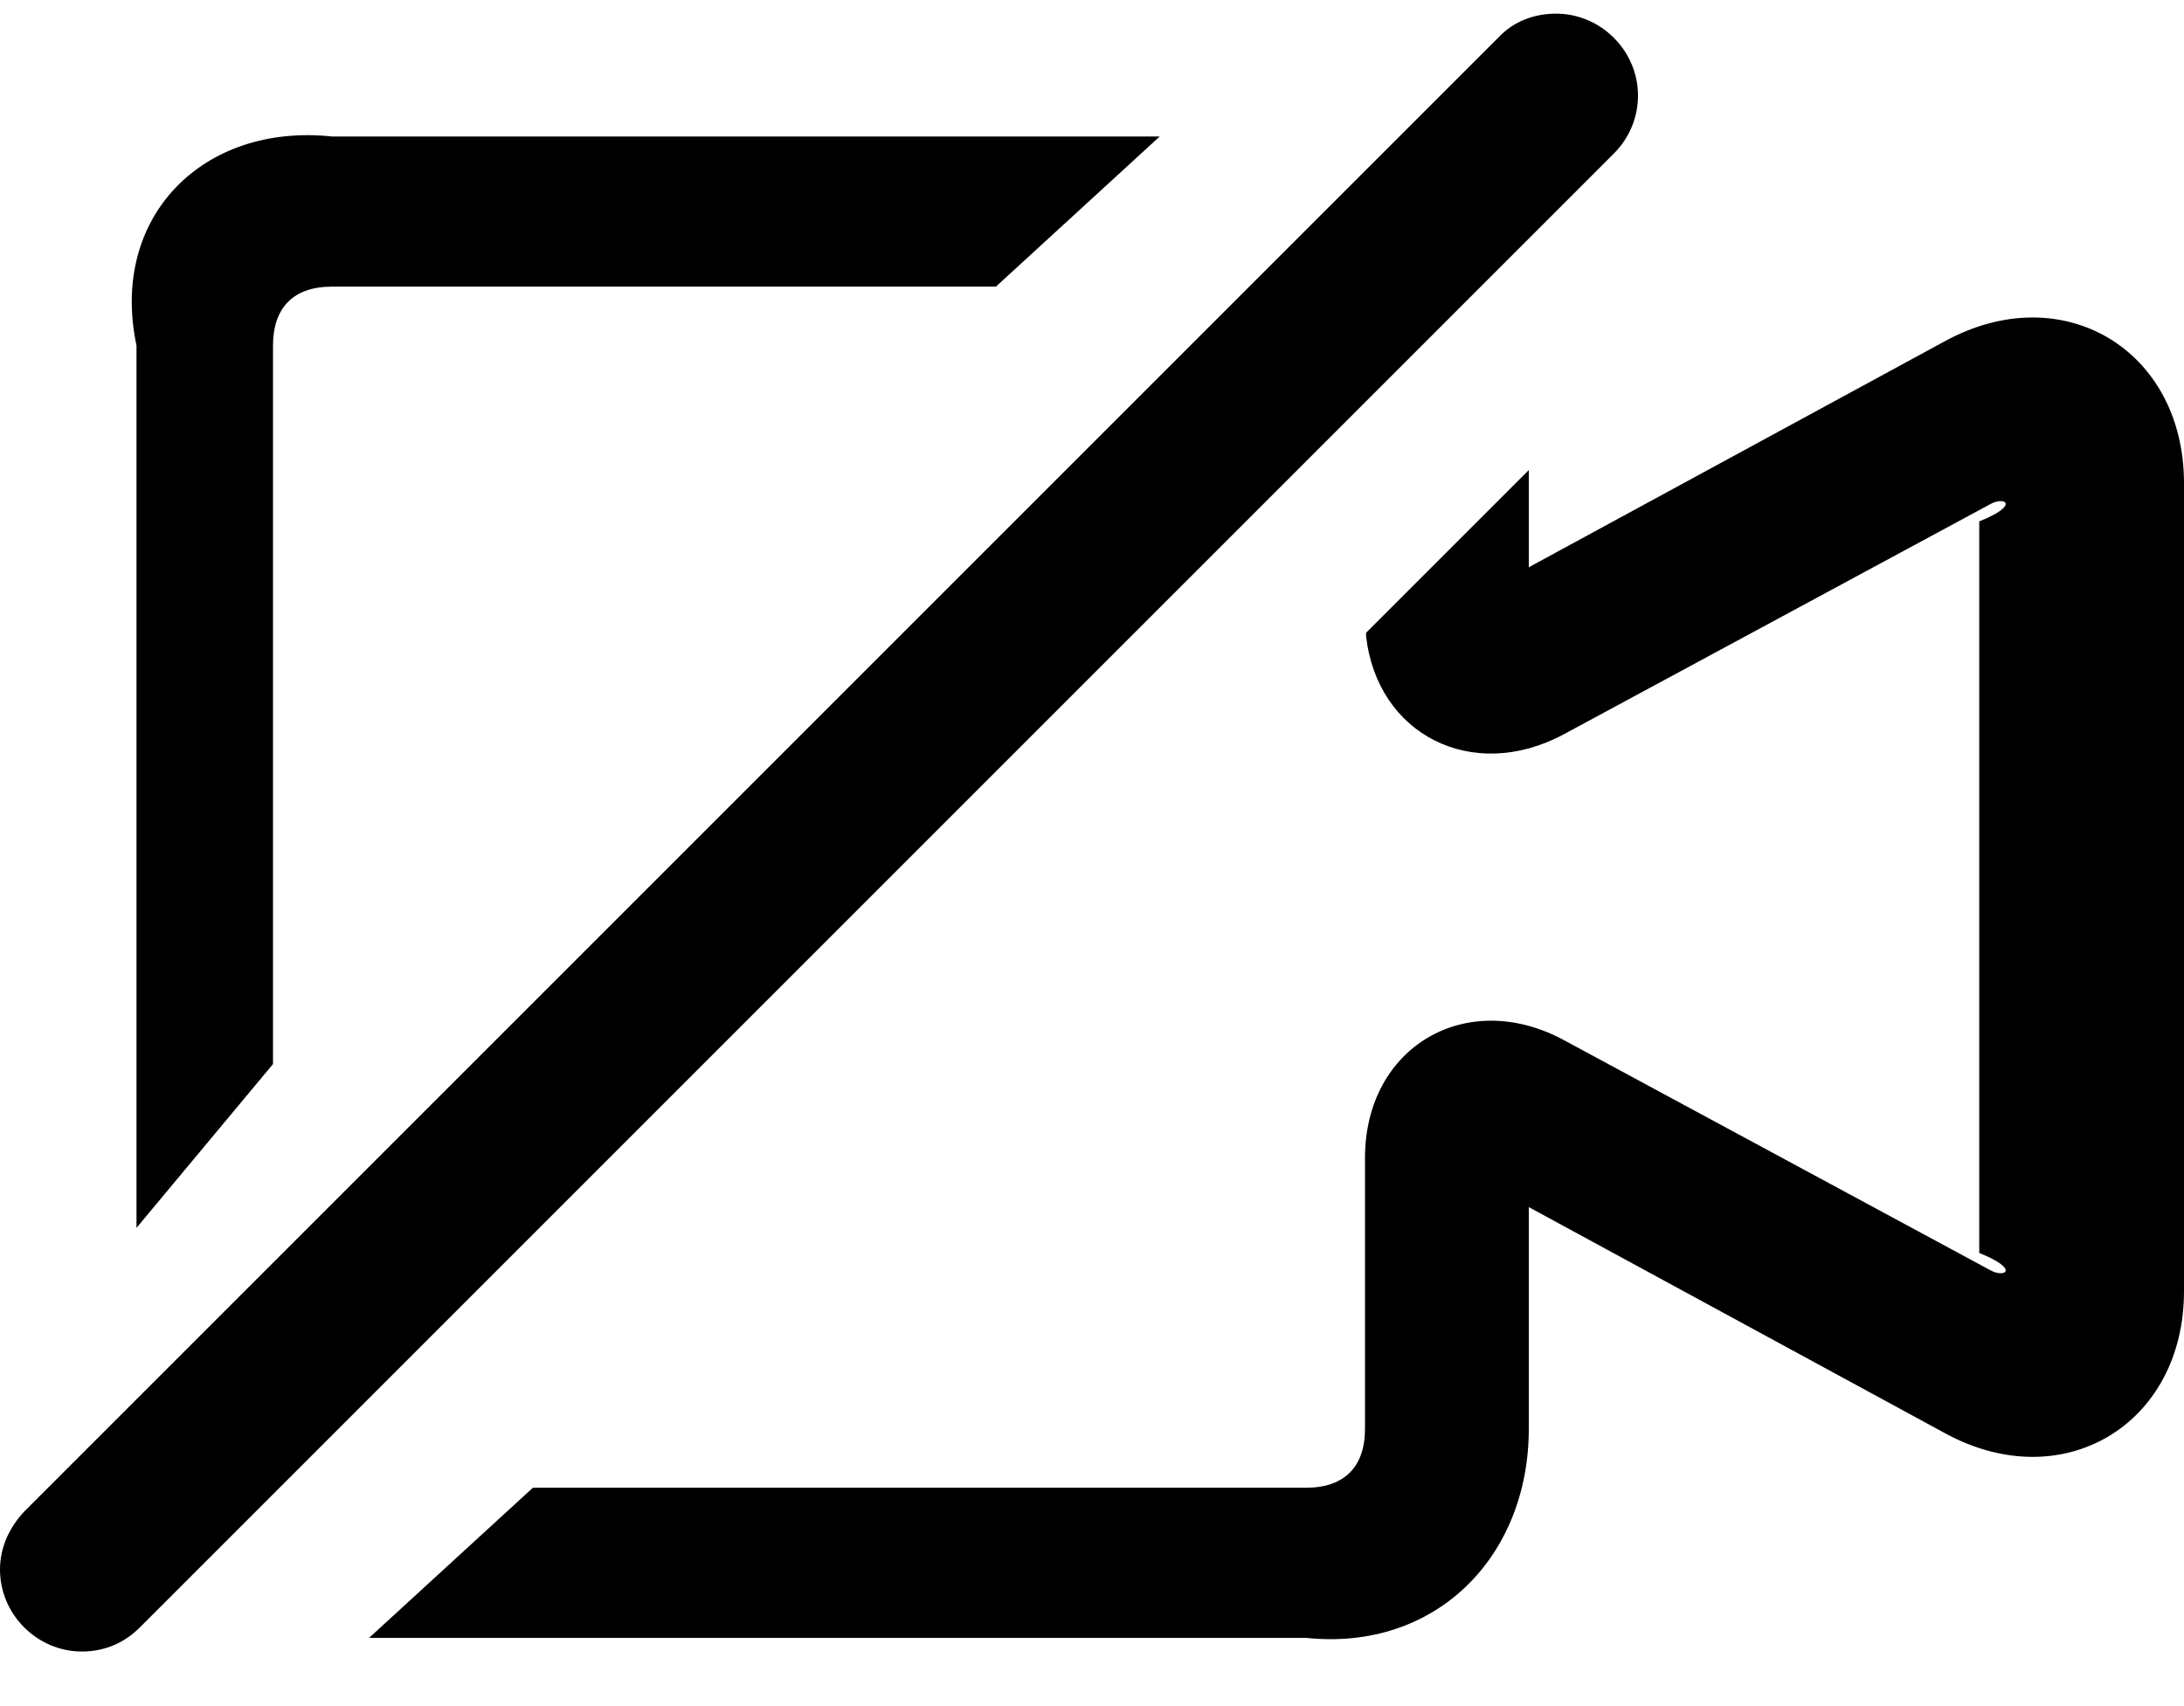 ﻿<?xml version="1.0" encoding="utf-8"?>
<svg version="1.1" xmlns:xlink="http://www.w3.org/1999/xlink" width="32px" height="25px" xmlns="http://www.w3.org/2000/svg">
  <defs>
    <pattern id="BGPattern" patternUnits="userSpaceOnUse" alignment="0 0" imageRepeat="None" />
    <mask fill="white" id="Clip578">
      <path d="M 2.048 23.848  C 1.824 24.072  1.536 24.2  1.2 24.2  C 0.544 24.2  0 23.656  0 23  C 0 22.664  0.144 22.376  0.352 22.152  L 21.952 0.552  C 22.176 0.312  22.48 0.2  22.8 0.2  C 23.456 0.2  24 0.744  24 1.4  C 24 1.72  23.872 2.024  23.648 2.248  L 2.048 23.848  Z M 4 15.592  L 2 17.992  L 2 5.064  C 1.6 3.176  2.976 1.8  4.864 2  L 16.992 2  L 14.592 4.2  L 4.864 4.2  C 4.304 4.2  4 4.504  4 5.064  L 4 15.592  Z M 19.136 24  L 5.408 24  L 7.808 21.8  L 19.136 21.8  C 19.696 21.8  20 21.496  20 20.936  L 20 16.968  C 20 15.336  21.488 14.472  22.912 15.24  L 29.168 18.616  C 29.376 18.728  29.6 18.6  29 18.36  L 29 7.64  C 29.6 7.4  29.376 7.272  29.168 7.384  L 22.912 10.76  C 21.568 11.48  20.176 10.76  20.016 9.32  L 20.016 9.272  L 22.4 6.888  L 22.4 8.312  L 28.496 5  C 30.224 4.056  32 5.128  32 7.08  L 32 18.92  C 32 20.872  30.224 21.944  28.496 21  L 22.4 17.688  L 22.4 20.936  C 22.4 22.824  21.024 24.2  19.136 24  Z " fill-rule="evenodd" />
    </mask>
  </defs>
  <g>
    <path d="M 2.048 23.848  C 1.824 24.072  1.536 24.2  1.2 24.2  C 0.544 24.2  0 23.656  0 23  C 0 22.664  0.144 22.376  0.352 22.152  L 21.952 0.552  C 22.176 0.312  22.48 0.2  22.8 0.2  C 23.456 0.2  24 0.744  24 1.4  C 24 1.72  23.872 2.024  23.648 2.248  L 2.048 23.848  Z M 4 15.592  L 2 17.992  L 2 5.064  C 1.6 3.176  2.976 1.8  4.864 2  L 16.992 2  L 14.592 4.2  L 4.864 4.2  C 4.304 4.2  4 4.504  4 5.064  L 4 15.592  Z M 19.136 24  L 5.408 24  L 7.808 21.8  L 19.136 21.8  C 19.696 21.8  20 21.496  20 20.936  L 20 16.968  C 20 15.336  21.488 14.472  22.912 15.24  L 29.168 18.616  C 29.376 18.728  29.6 18.6  29 18.36  L 29 7.64  C 29.6 7.4  29.376 7.272  29.168 7.384  L 22.912 10.76  C 21.568 11.48  20.176 10.76  20.016 9.32  L 20.016 9.272  L 22.4 6.888  L 22.4 8.312  L 28.496 5  C 30.224 4.056  32 5.128  32 7.08  L 32 18.92  C 32 20.872  30.224 21.944  28.496 21  L 22.4 17.688  L 22.4 20.936  C 22.4 22.824  21.024 24.2  19.136 24  Z " fill-rule="nonzero" fill="rgba(0, 0, 0, 1)" stroke="none" class="fill" />
    <path d="M 2.048 23.848  C 1.824 24.072  1.536 24.2  1.2 24.2  C 0.544 24.2  0 23.656  0 23  C 0 22.664  0.144 22.376  0.352 22.152  L 21.952 0.552  C 22.176 0.312  22.48 0.2  22.8 0.2  C 23.456 0.2  24 0.744  24 1.4  C 24 1.72  23.872 2.024  23.648 2.248  L 2.048 23.848  Z " stroke-width="0" stroke-dasharray="0" stroke="rgba(255, 255, 255, 0)" fill="none" class="stroke" mask="url(#Clip578)" />
    <path d="M 4 15.592  L 2 17.992  L 2 5.064  C 1.6 3.176  2.976 1.8  4.864 2  L 16.992 2  L 14.592 4.2  L 4.864 4.2  C 4.304 4.2  4 4.504  4 5.064  L 4 15.592  Z " stroke-width="0" stroke-dasharray="0" stroke="rgba(255, 255, 255, 0)" fill="none" class="stroke" mask="url(#Clip578)" />
    <path d="M 19.136 24  L 5.408 24  L 7.808 21.8  L 19.136 21.8  C 19.696 21.8  20 21.496  20 20.936  L 20 16.968  C 20 15.336  21.488 14.472  22.912 15.24  L 29.168 18.616  C 29.376 18.728  29.6 18.6  29 18.36  L 29 7.64  C 29.6 7.4  29.376 7.272  29.168 7.384  L 22.912 10.76  C 21.568 11.48  20.176 10.76  20.016 9.32  L 20.016 9.272  L 22.4 6.888  L 22.4 8.312  L 28.496 5  C 30.224 4.056  32 5.128  32 7.08  L 32 18.92  C 32 20.872  30.224 21.944  28.496 21  L 22.4 17.688  L 22.4 20.936  C 22.4 22.824  21.024 24.2  19.136 24  Z " stroke-width="0" stroke-dasharray="0" stroke="rgba(255, 255, 255, 0)" fill="none" class="stroke" mask="url(#Clip578)" />
  </g>
</svg>